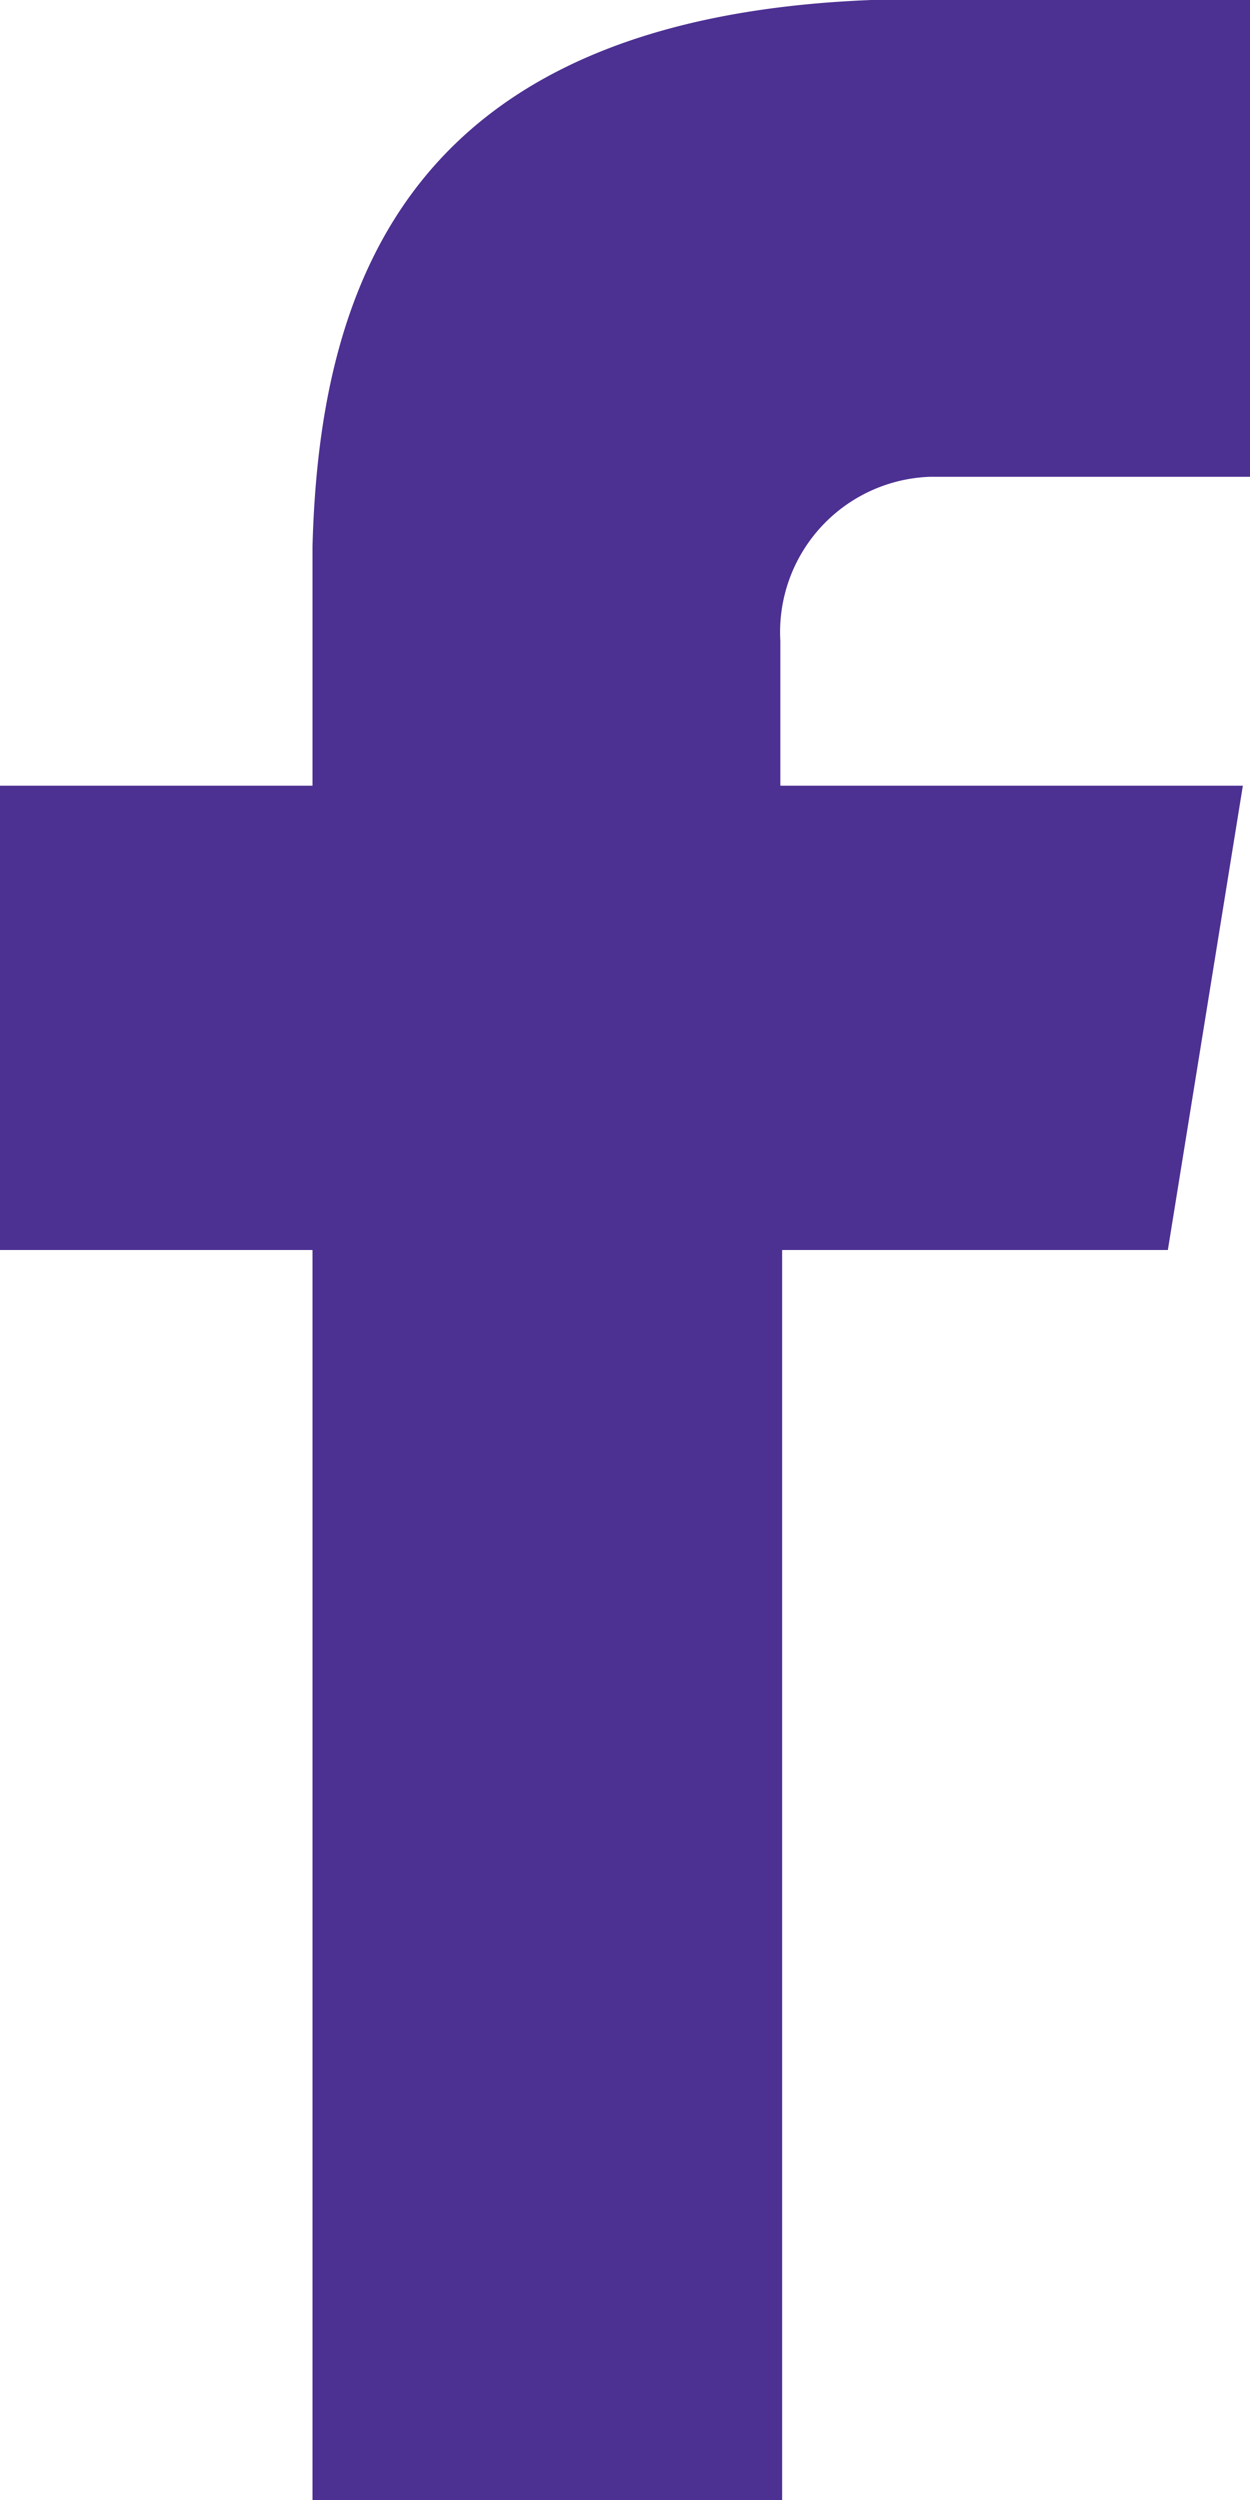 <svg xmlns="http://www.w3.org/2000/svg" xmlns:xlink="http://www.w3.org/1999/xlink" width="7" height="14" viewBox="0 0 7 14"><defs><path id="jy5ka" d="M1103.2 48.67h1.8V46h-2.12c-2.56.1-3.09 1.55-3.13 3.06v1.34H1098V53h1.75v7h2.63v-7h2.16l.42-2.6h-2.59v-.81a.87.87 0 0 1 .84-.92z"/></defs><g><g transform="translate(-1098 -46)"><use fill="#4c3092" xlink:href="#jy5ka"/></g></g></svg>